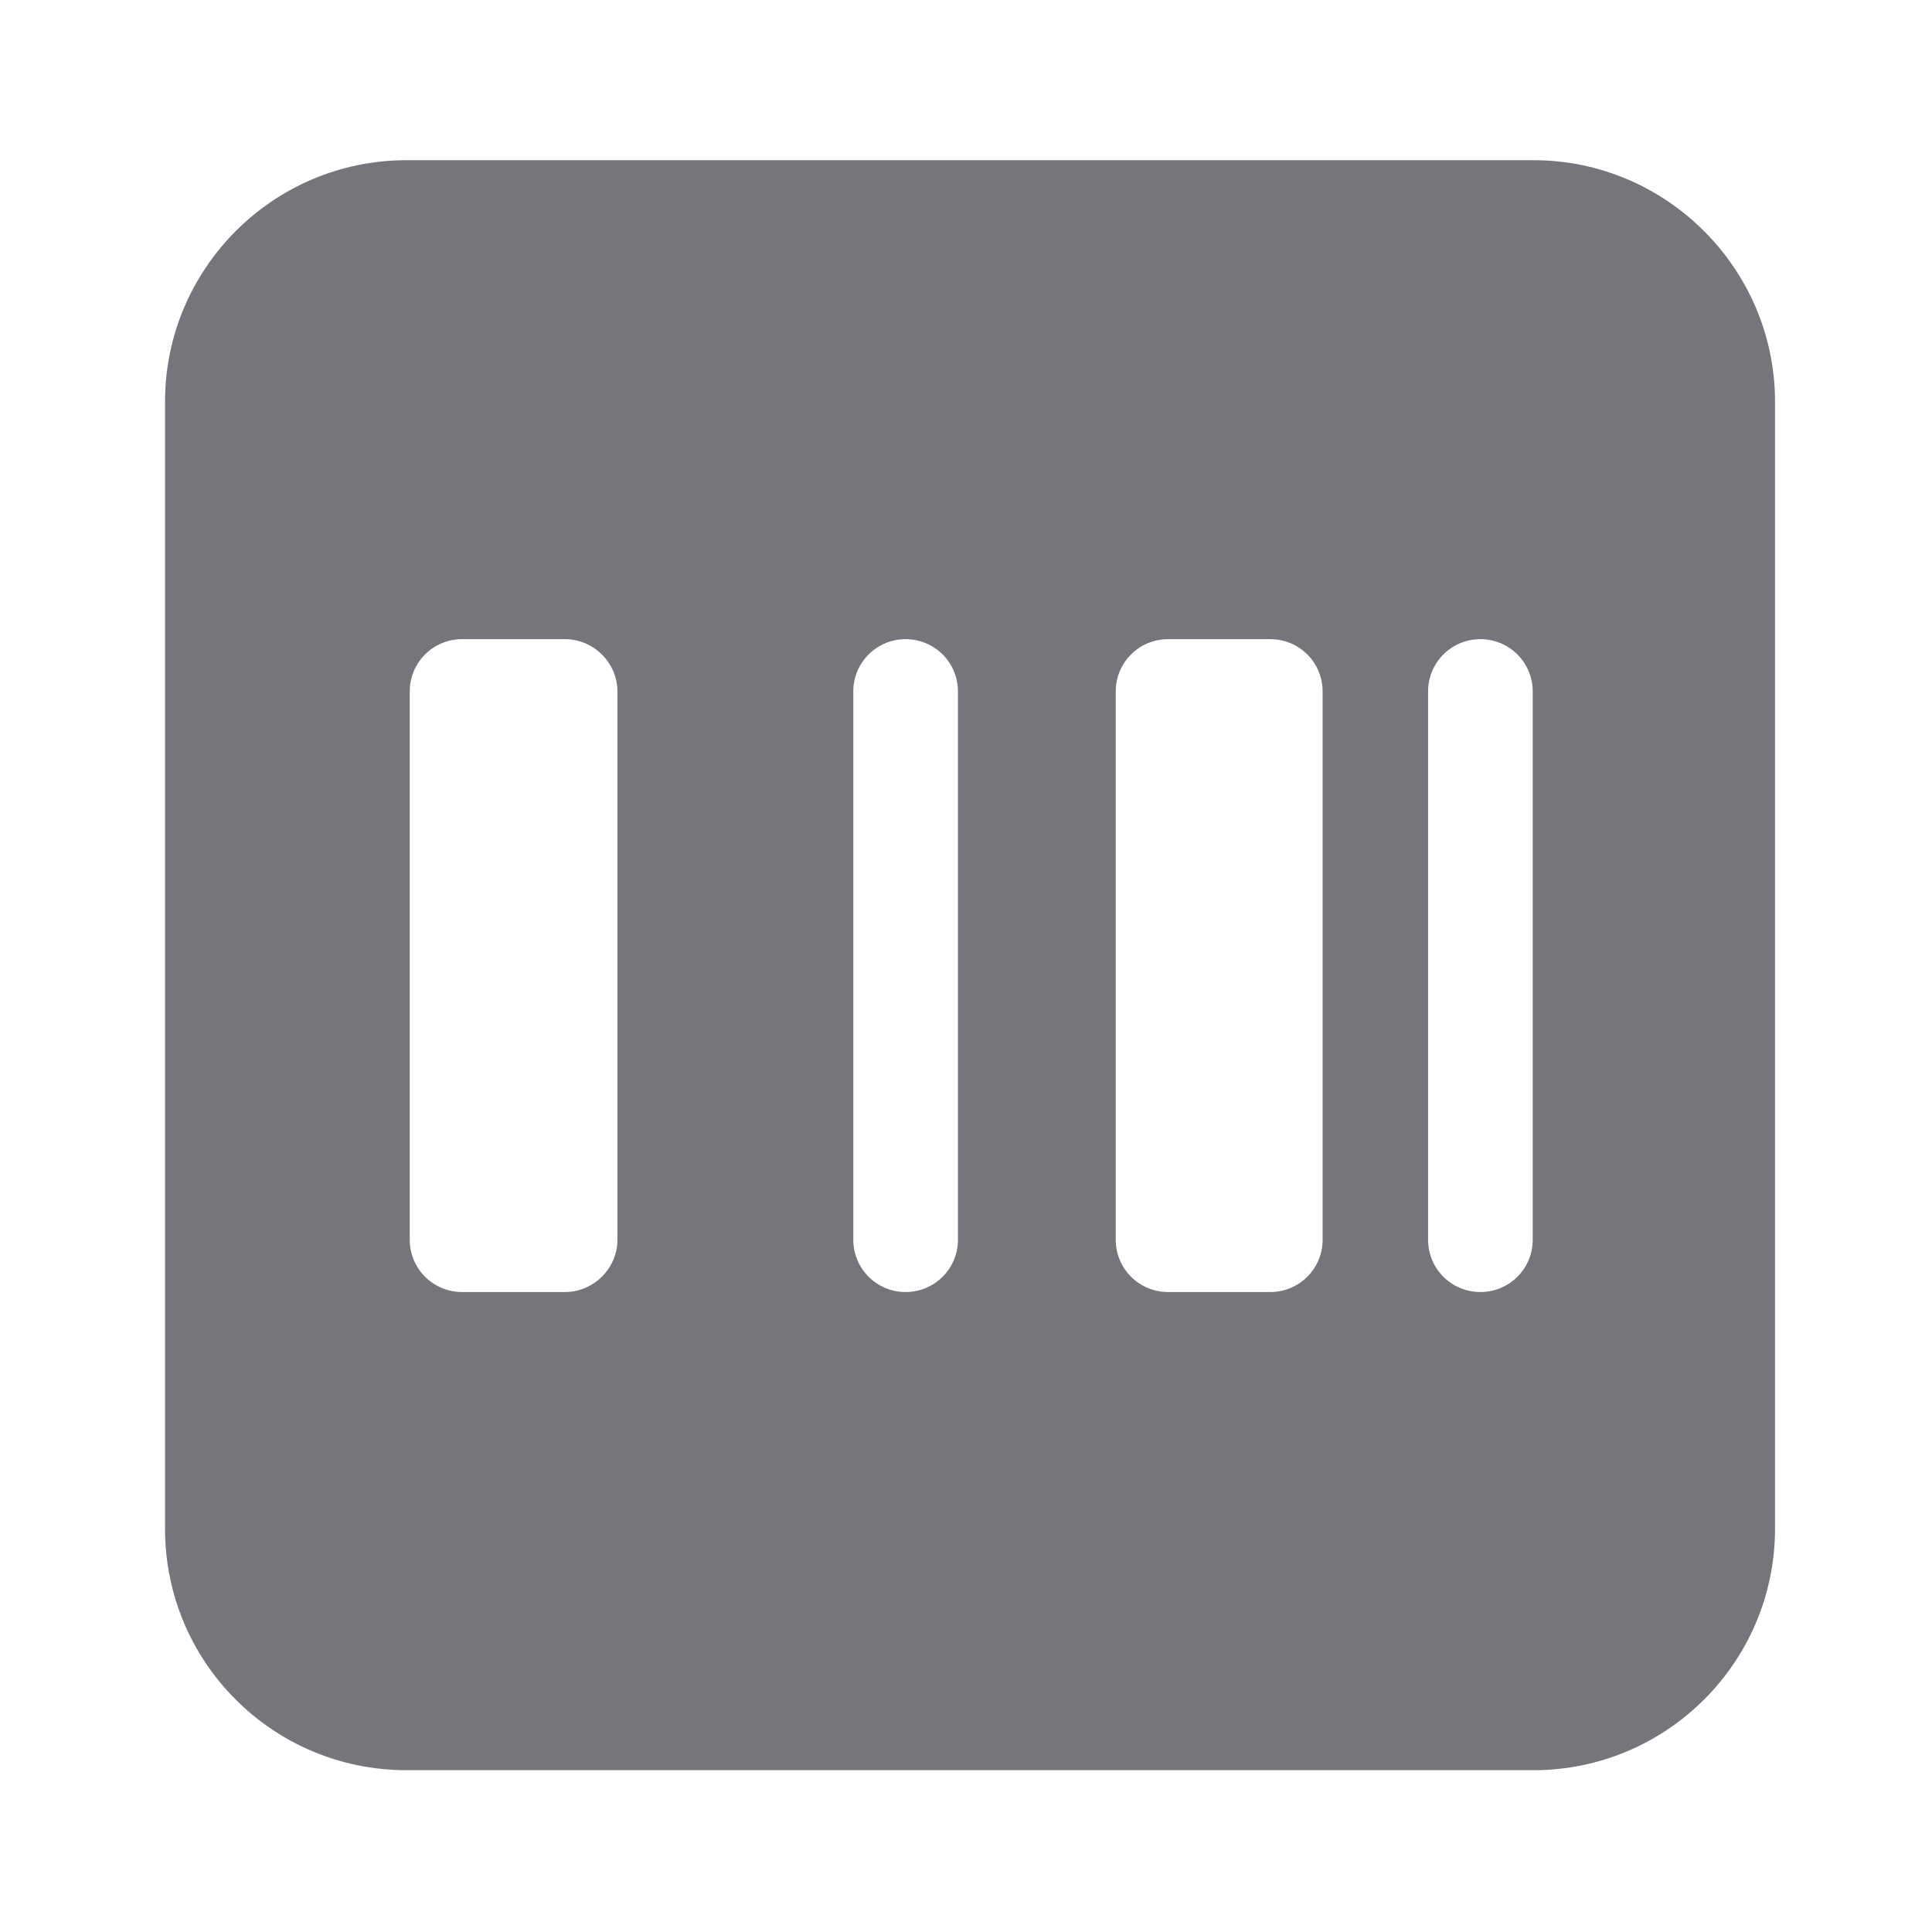 <svg width="24" height="24" viewBox="0 0 24 24" fill="none" xmlns="http://www.w3.org/2000/svg" xmlns:xlink="http://www.w3.org/1999/xlink">
	<desc>
			Created with Pixso.
	</desc>
	<defs>
		<clipPath id="clip17_1537">
			<rect id="Solid / Bar Code Solid" width="24" height="24" fill="white" fill-opacity="0"/>
		</clipPath>
	</defs>
	<g clip-path="url(#clip17_1537)">
		<path id="Shape" d="M5.05 1.99L19.05 1.99C20.7 1.99 22.05 3.34 22.05 4.99L22.05 18.99C22.05 20.65 20.7 21.99 19.05 21.99L5.05 21.99C3.39 21.99 2.05 20.65 2.05 18.99L2.05 4.99C2.05 3.34 3.39 1.99 5.05 1.99ZM5.74 7.94C5.38 7.94 5.09 8.23 5.09 8.59L5.09 15.4C5.09 15.76 5.38 16.05 5.74 16.05L7.02 16.05C7.37 16.05 7.67 15.76 7.67 15.4L7.67 8.59C7.67 8.23 7.37 7.94 7.02 7.94L5.74 7.94ZM18.39 7.94C18.75 7.94 19.04 8.23 19.04 8.59L19.04 15.4C19.04 15.76 18.75 16.05 18.39 16.05C18.03 16.05 17.74 15.76 17.74 15.4L17.74 8.59C17.74 8.23 18.03 7.94 18.39 7.94ZM13.86 8.59C13.86 8.23 14.15 7.94 14.51 7.94L15.78 7.94C16.14 7.94 16.43 8.23 16.43 8.59L16.43 15.4C16.43 15.76 16.14 16.05 15.78 16.05L14.51 16.05C14.15 16.05 13.86 15.76 13.86 15.4L13.86 8.59ZM11.25 7.94C11.61 7.94 11.9 8.23 11.9 8.59L11.9 15.4C11.9 15.76 11.61 16.05 11.25 16.05C10.89 16.05 10.6 15.76 10.6 15.4L10.6 8.59C10.6 8.23 10.89 7.94 11.25 7.94Z" fill="#74767B" fill-opacity="1" fill-rule="evenodd"/>
	</g>
</svg>
